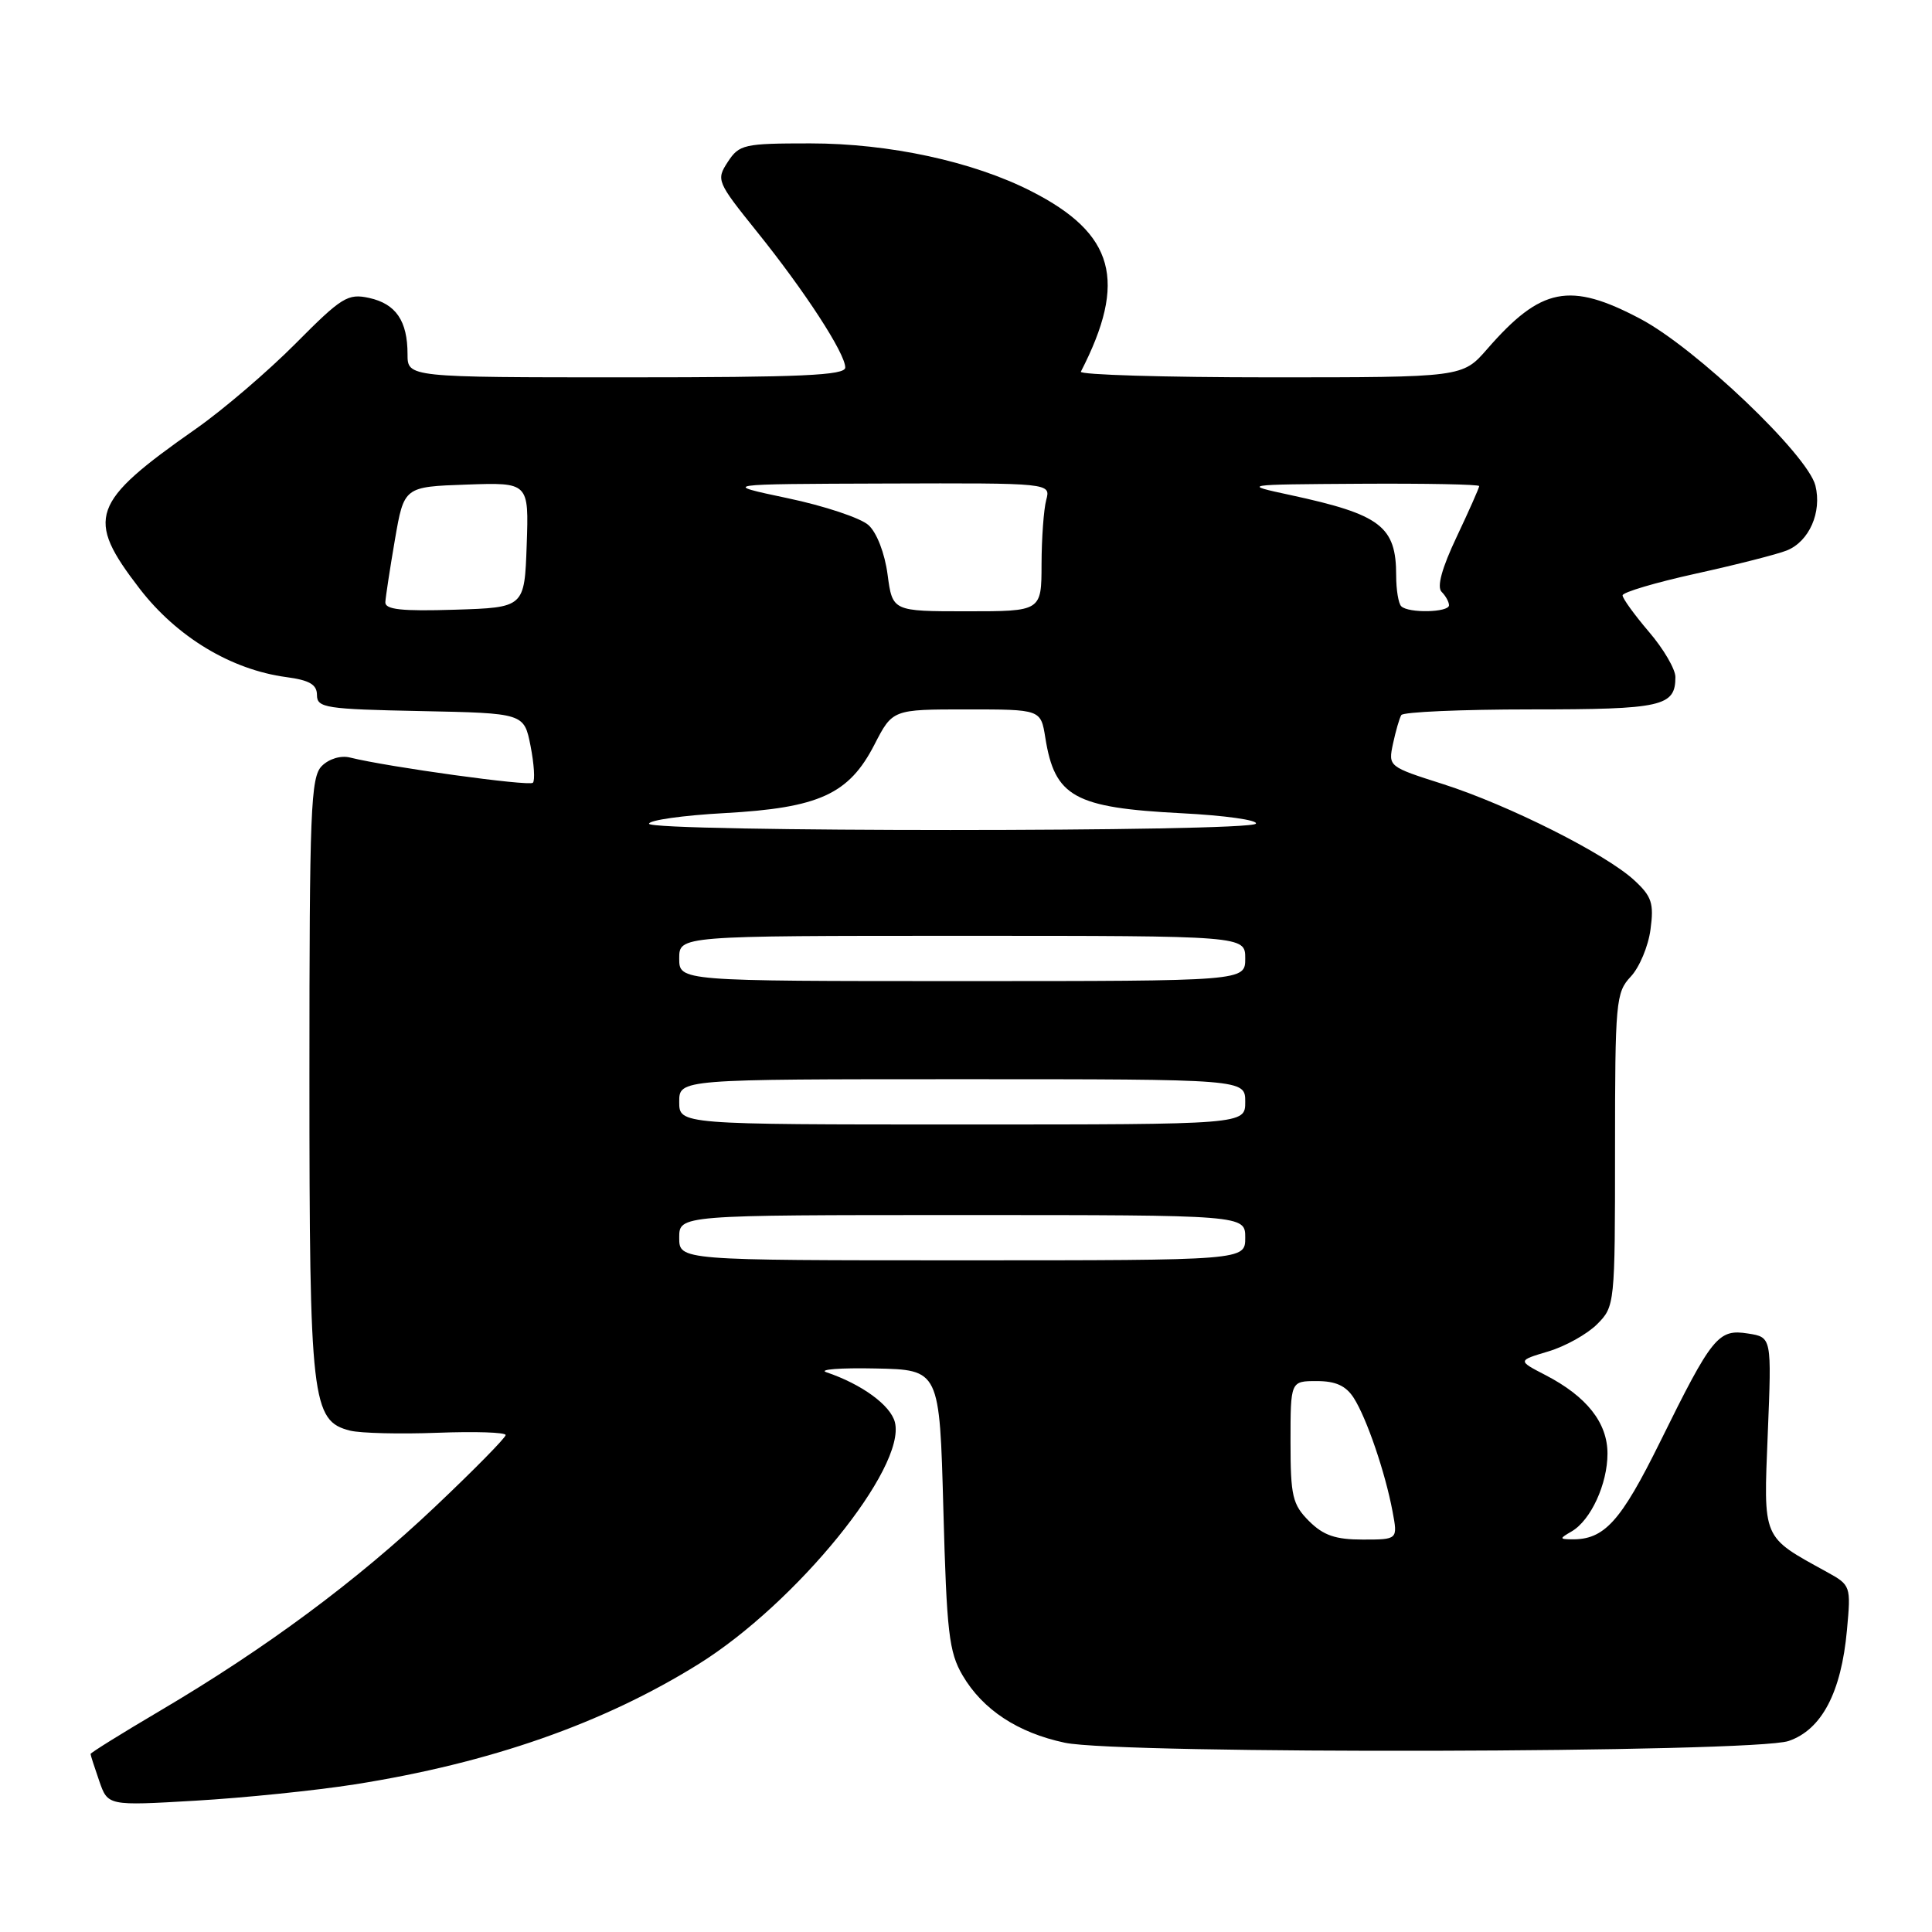 <?xml version="1.0" encoding="UTF-8" standalone="no"?>
<!DOCTYPE svg PUBLIC "-//W3C//DTD SVG 1.1//EN" "http://www.w3.org/Graphics/SVG/1.1/DTD/svg11.dtd" >
<svg xmlns="http://www.w3.org/2000/svg" xmlns:xlink="http://www.w3.org/1999/xlink" version="1.1" viewBox="0 0 256 256">
 <g >
 <path fill="currentColor"
d=" M 47.00 236.44 C 64.95 233.61 79.93 228.37 92.58 220.49 C 105.54 212.40 120.09 194.49 118.58 188.46 C 118.01 186.20 114.20 183.42 109.50 181.83 C 108.40 181.46 111.33 181.23 116.00 181.33 C 124.50 181.50 124.50 181.50 125.00 200.00 C 125.44 216.31 125.74 218.91 127.55 222.00 C 130.22 226.54 134.84 229.59 141.09 230.92 C 148.35 232.48 232.35 232.28 237.00 230.69 C 241.38 229.20 243.98 224.26 244.73 216.00 C 245.27 210.13 245.24 210.04 242.04 208.28 C 233.42 203.53 233.67 204.12 234.24 189.92 C 234.76 177.19 234.76 177.19 231.63 176.70 C 227.68 176.07 226.88 177.05 219.98 191.04 C 214.73 201.67 212.57 204.05 208.20 203.97 C 206.63 203.94 206.63 203.86 208.25 202.92 C 210.79 201.44 213.00 196.64 213.00 192.61 C 213.00 188.52 210.25 185.04 204.79 182.21 C 201.08 180.29 201.08 180.29 205.16 179.07 C 207.41 178.40 210.31 176.78 211.62 175.47 C 213.97 173.12 214.00 172.86 214.00 152.36 C 214.00 132.73 214.11 131.51 216.08 129.41 C 217.23 128.19 218.41 125.38 218.70 123.16 C 219.17 119.70 218.87 118.78 216.56 116.65 C 212.80 113.16 199.86 106.66 191.22 103.90 C 183.96 101.59 183.94 101.57 184.58 98.54 C 184.94 96.87 185.43 95.16 185.68 94.75 C 185.92 94.34 193.65 94.00 202.86 94.00 C 220.25 94.00 222.00 93.61 222.00 89.71 C 222.00 88.67 220.43 85.98 218.50 83.73 C 216.58 81.48 215.00 79.30 215.00 78.89 C 215.00 78.48 219.39 77.18 224.75 76.00 C 230.11 74.82 235.52 73.44 236.76 72.94 C 239.73 71.75 241.43 67.87 240.55 64.34 C 239.52 60.25 224.69 46.12 217.36 42.25 C 208.00 37.30 204.20 38.05 197.06 46.25 C 193.79 50.00 193.79 50.00 168.31 50.00 C 154.30 50.00 143.01 49.66 143.22 49.25 C 149.41 37.22 147.70 30.96 136.65 25.34 C 128.93 21.40 117.82 19.00 107.36 19.00 C 98.58 19.00 97.95 19.14 96.44 21.45 C 94.88 23.84 94.98 24.08 100.30 30.70 C 106.65 38.59 112.00 46.82 112.00 48.70 C 112.00 49.74 106.18 50.00 83.00 50.00 C 54.00 50.00 54.00 50.00 54.00 46.93 C 54.00 42.52 52.46 40.26 48.92 39.48 C 46.09 38.86 45.28 39.36 39.17 45.52 C 35.50 49.21 29.58 54.28 26.00 56.79 C 12.00 66.60 11.28 68.62 18.50 78.00 C 23.43 84.40 30.62 88.74 37.94 89.72 C 41.02 90.13 42.00 90.71 42.00 92.10 C 42.00 93.79 43.16 93.97 55.72 94.22 C 69.44 94.50 69.44 94.50 70.30 98.84 C 70.77 101.23 70.91 103.42 70.61 103.72 C 70.12 104.21 51.41 101.63 46.39 100.38 C 45.17 100.07 43.60 100.54 42.64 101.50 C 41.17 102.97 41.00 107.33 41.00 142.60 C 41.00 185.69 41.30 188.28 46.40 189.57 C 47.80 189.91 53.00 190.04 57.97 189.85 C 62.94 189.66 67.00 189.79 67.00 190.15 C 67.00 190.51 62.78 194.80 57.63 199.67 C 47.24 209.51 35.24 218.40 21.25 226.66 C 16.16 229.66 12.00 232.25 12.00 232.41 C 12.00 232.57 12.52 234.18 13.15 235.99 C 14.29 239.28 14.29 239.28 25.90 238.60 C 32.28 238.23 41.77 237.26 47.00 236.44 Z  M 173.45 201.55 C 171.26 199.35 171.00 198.25 171.00 191.05 C 171.00 183.00 171.00 183.00 174.48 183.00 C 176.99 183.00 178.35 183.62 179.39 185.25 C 181.10 187.94 183.56 195.14 184.52 200.28 C 185.22 204.00 185.22 204.00 180.57 204.00 C 176.95 204.00 175.36 203.45 173.45 201.55 Z  M 90.00 164.00 C 90.00 161.00 90.00 161.00 127.50 161.00 C 165.00 161.00 165.00 161.00 165.00 164.00 C 165.00 167.00 165.00 167.00 127.50 167.00 C 90.00 167.00 90.00 167.00 90.00 164.00 Z  M 90.00 146.00 C 90.00 143.00 90.00 143.00 127.50 143.00 C 165.00 143.00 165.00 143.00 165.00 146.00 C 165.00 149.00 165.00 149.00 127.50 149.00 C 90.00 149.00 90.00 149.00 90.00 146.00 Z  M 90.00 127.00 C 90.00 124.00 90.00 124.00 127.50 124.00 C 165.00 124.00 165.00 124.00 165.00 127.00 C 165.00 130.00 165.00 130.00 127.50 130.00 C 90.00 130.00 90.00 130.00 90.00 127.00 Z  M 86.00 109.15 C 86.00 108.68 90.50 108.04 96.01 107.74 C 108.53 107.05 112.49 105.24 115.87 98.66 C 118.27 94.00 118.27 94.00 128.09 94.00 C 137.91 94.00 137.91 94.00 138.51 97.75 C 139.76 105.60 142.34 107.03 156.60 107.76 C 162.29 108.05 166.70 108.67 166.41 109.14 C 165.72 110.26 86.00 110.26 86.00 109.15 Z  M 51.06 79.79 C 51.10 79.08 51.67 75.35 52.33 71.50 C 53.54 64.50 53.54 64.50 61.81 64.21 C 70.08 63.92 70.08 63.92 69.79 72.21 C 69.50 80.50 69.50 80.50 60.25 80.79 C 53.20 81.01 51.01 80.77 51.06 79.79 Z  M 117.61 76.14 C 117.24 73.32 116.18 70.57 115.08 69.58 C 114.05 68.64 109.22 67.03 104.35 66.01 C 95.50 64.14 95.50 64.14 117.37 64.07 C 139.23 64.00 139.23 64.00 138.63 66.25 C 138.30 67.49 138.02 71.31 138.01 74.75 C 138.00 81.00 138.00 81.00 128.13 81.00 C 118.26 81.00 118.26 81.00 117.61 76.14 Z  M 185.67 80.33 C 185.30 79.97 185.00 78.14 185.00 76.27 C 185.00 69.74 182.96 68.18 171.00 65.60 C 164.50 64.20 164.50 64.20 180.25 64.10 C 188.91 64.05 196.00 64.18 196.00 64.41 C 196.00 64.64 194.66 67.66 193.02 71.13 C 191.06 75.26 190.37 77.77 191.02 78.42 C 191.56 78.96 192.00 79.76 192.00 80.20 C 192.00 81.16 186.61 81.28 185.67 80.33 Z "/>
</g>
</svg>